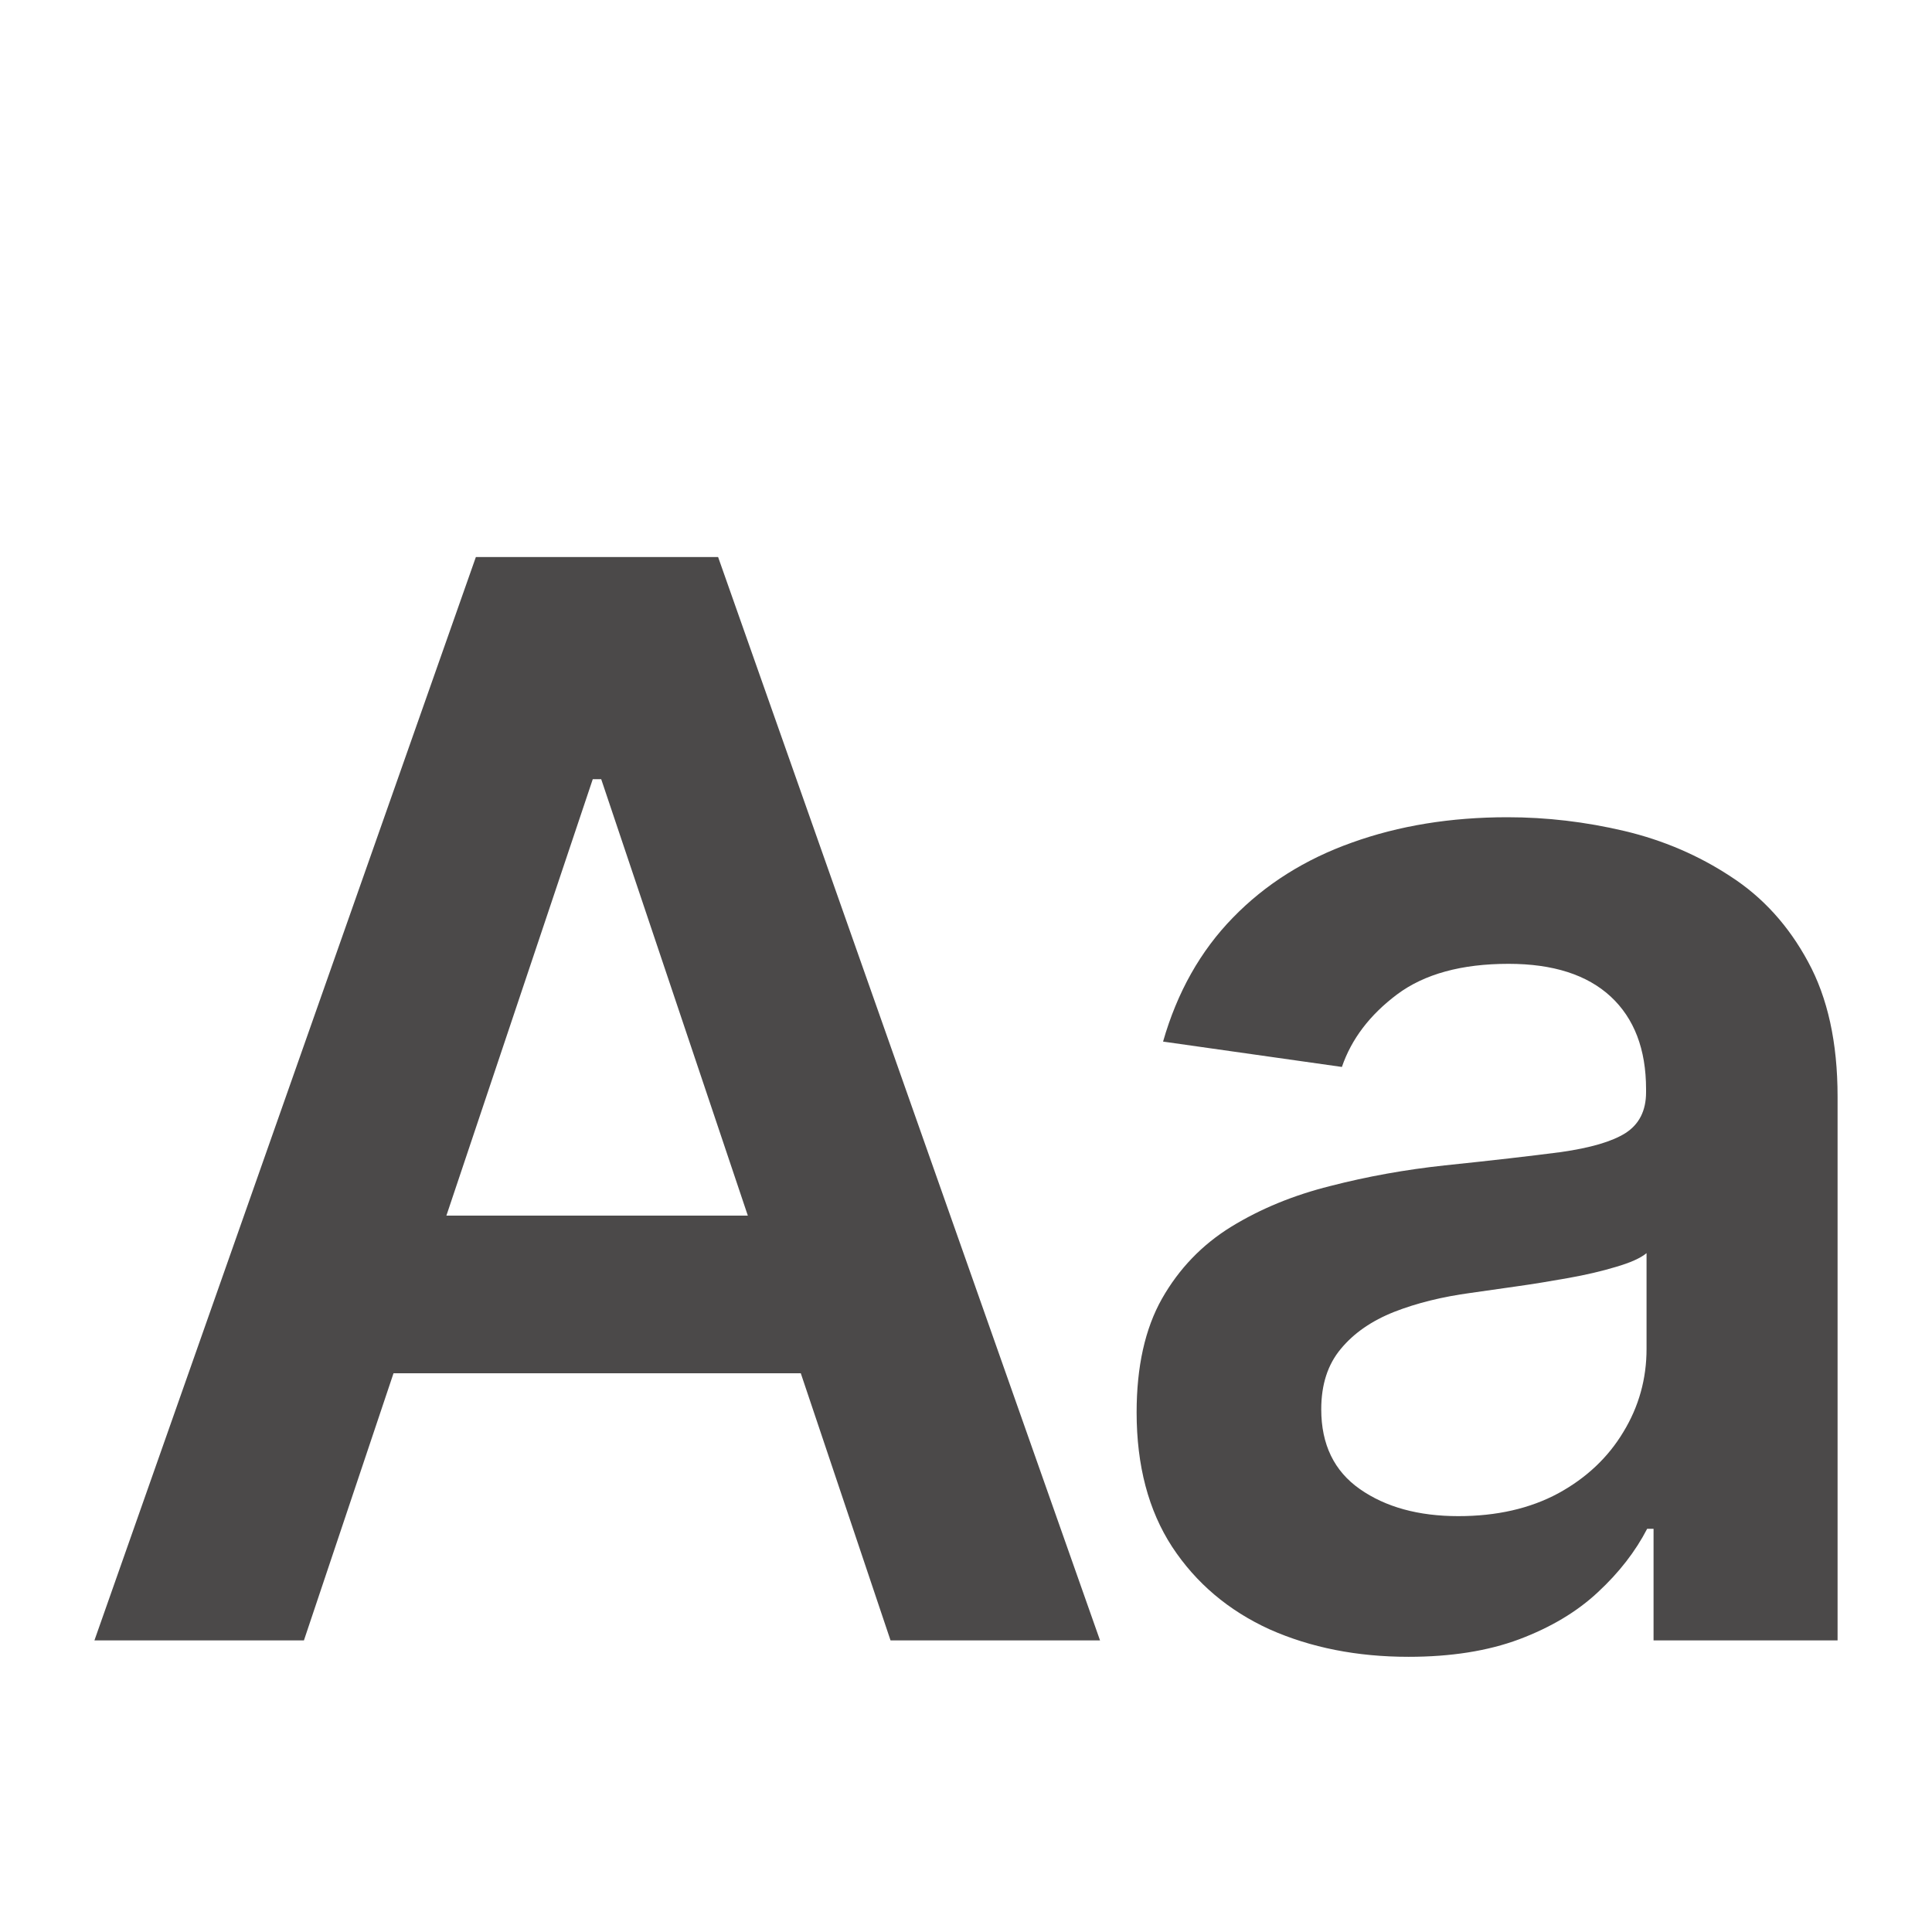 <svg width="16" height="16" viewBox="0 0 16 16" fill="none" xmlns="http://www.w3.org/2000/svg">
<path d="M2.517 13.585H0.782L3.941 4.613H5.947L9.11 13.585H7.375L4.979 6.453H4.909L2.517 13.585ZM2.574 10.067H7.305V11.373H2.574V10.067Z" fill="#4B4949"/>
<path d="M11.665 13.721C11.239 13.721 10.854 13.645 10.513 13.493C10.174 13.338 9.905 13.111 9.707 12.81C9.511 12.509 9.413 12.138 9.413 11.697C9.413 11.317 9.483 11.003 9.623 10.755C9.764 10.507 9.955 10.308 10.197 10.159C10.44 10.01 10.713 9.898 11.017 9.822C11.323 9.743 11.64 9.686 11.967 9.651C12.362 9.61 12.681 9.573 12.927 9.541C13.172 9.506 13.35 9.454 13.461 9.384C13.575 9.311 13.632 9.198 13.632 9.046V9.02C13.632 8.69 13.534 8.434 13.339 8.253C13.143 8.072 12.861 7.982 12.493 7.982C12.105 7.982 11.796 8.066 11.569 8.236C11.344 8.405 11.192 8.605 11.113 8.836L9.632 8.626C9.749 8.217 9.942 7.875 10.21 7.6C10.479 7.323 10.808 7.116 11.196 6.978C11.585 6.838 12.014 6.768 12.484 6.768C12.809 6.768 13.131 6.806 13.453 6.882C13.774 6.958 14.067 7.084 14.333 7.259C14.599 7.431 14.812 7.666 14.973 7.964C15.136 8.262 15.218 8.634 15.218 9.081V13.585H13.694V12.661H13.641C13.544 12.848 13.409 13.023 13.233 13.186C13.061 13.347 12.844 13.477 12.581 13.576C12.321 13.673 12.015 13.721 11.665 13.721ZM12.077 12.556C12.395 12.556 12.671 12.493 12.905 12.367C13.139 12.239 13.318 12.069 13.444 11.859C13.572 11.649 13.636 11.419 13.636 11.171V10.378C13.587 10.419 13.502 10.457 13.382 10.492C13.266 10.527 13.134 10.558 12.988 10.584C12.842 10.61 12.697 10.634 12.554 10.654C12.411 10.675 12.287 10.692 12.182 10.707C11.945 10.739 11.734 10.791 11.547 10.864C11.36 10.938 11.212 11.04 11.104 11.171C10.996 11.3 10.942 11.466 10.942 11.671C10.942 11.963 11.049 12.183 11.262 12.332C11.475 12.481 11.747 12.556 12.077 12.556Z" fill="#4B4949"/>
</svg>
